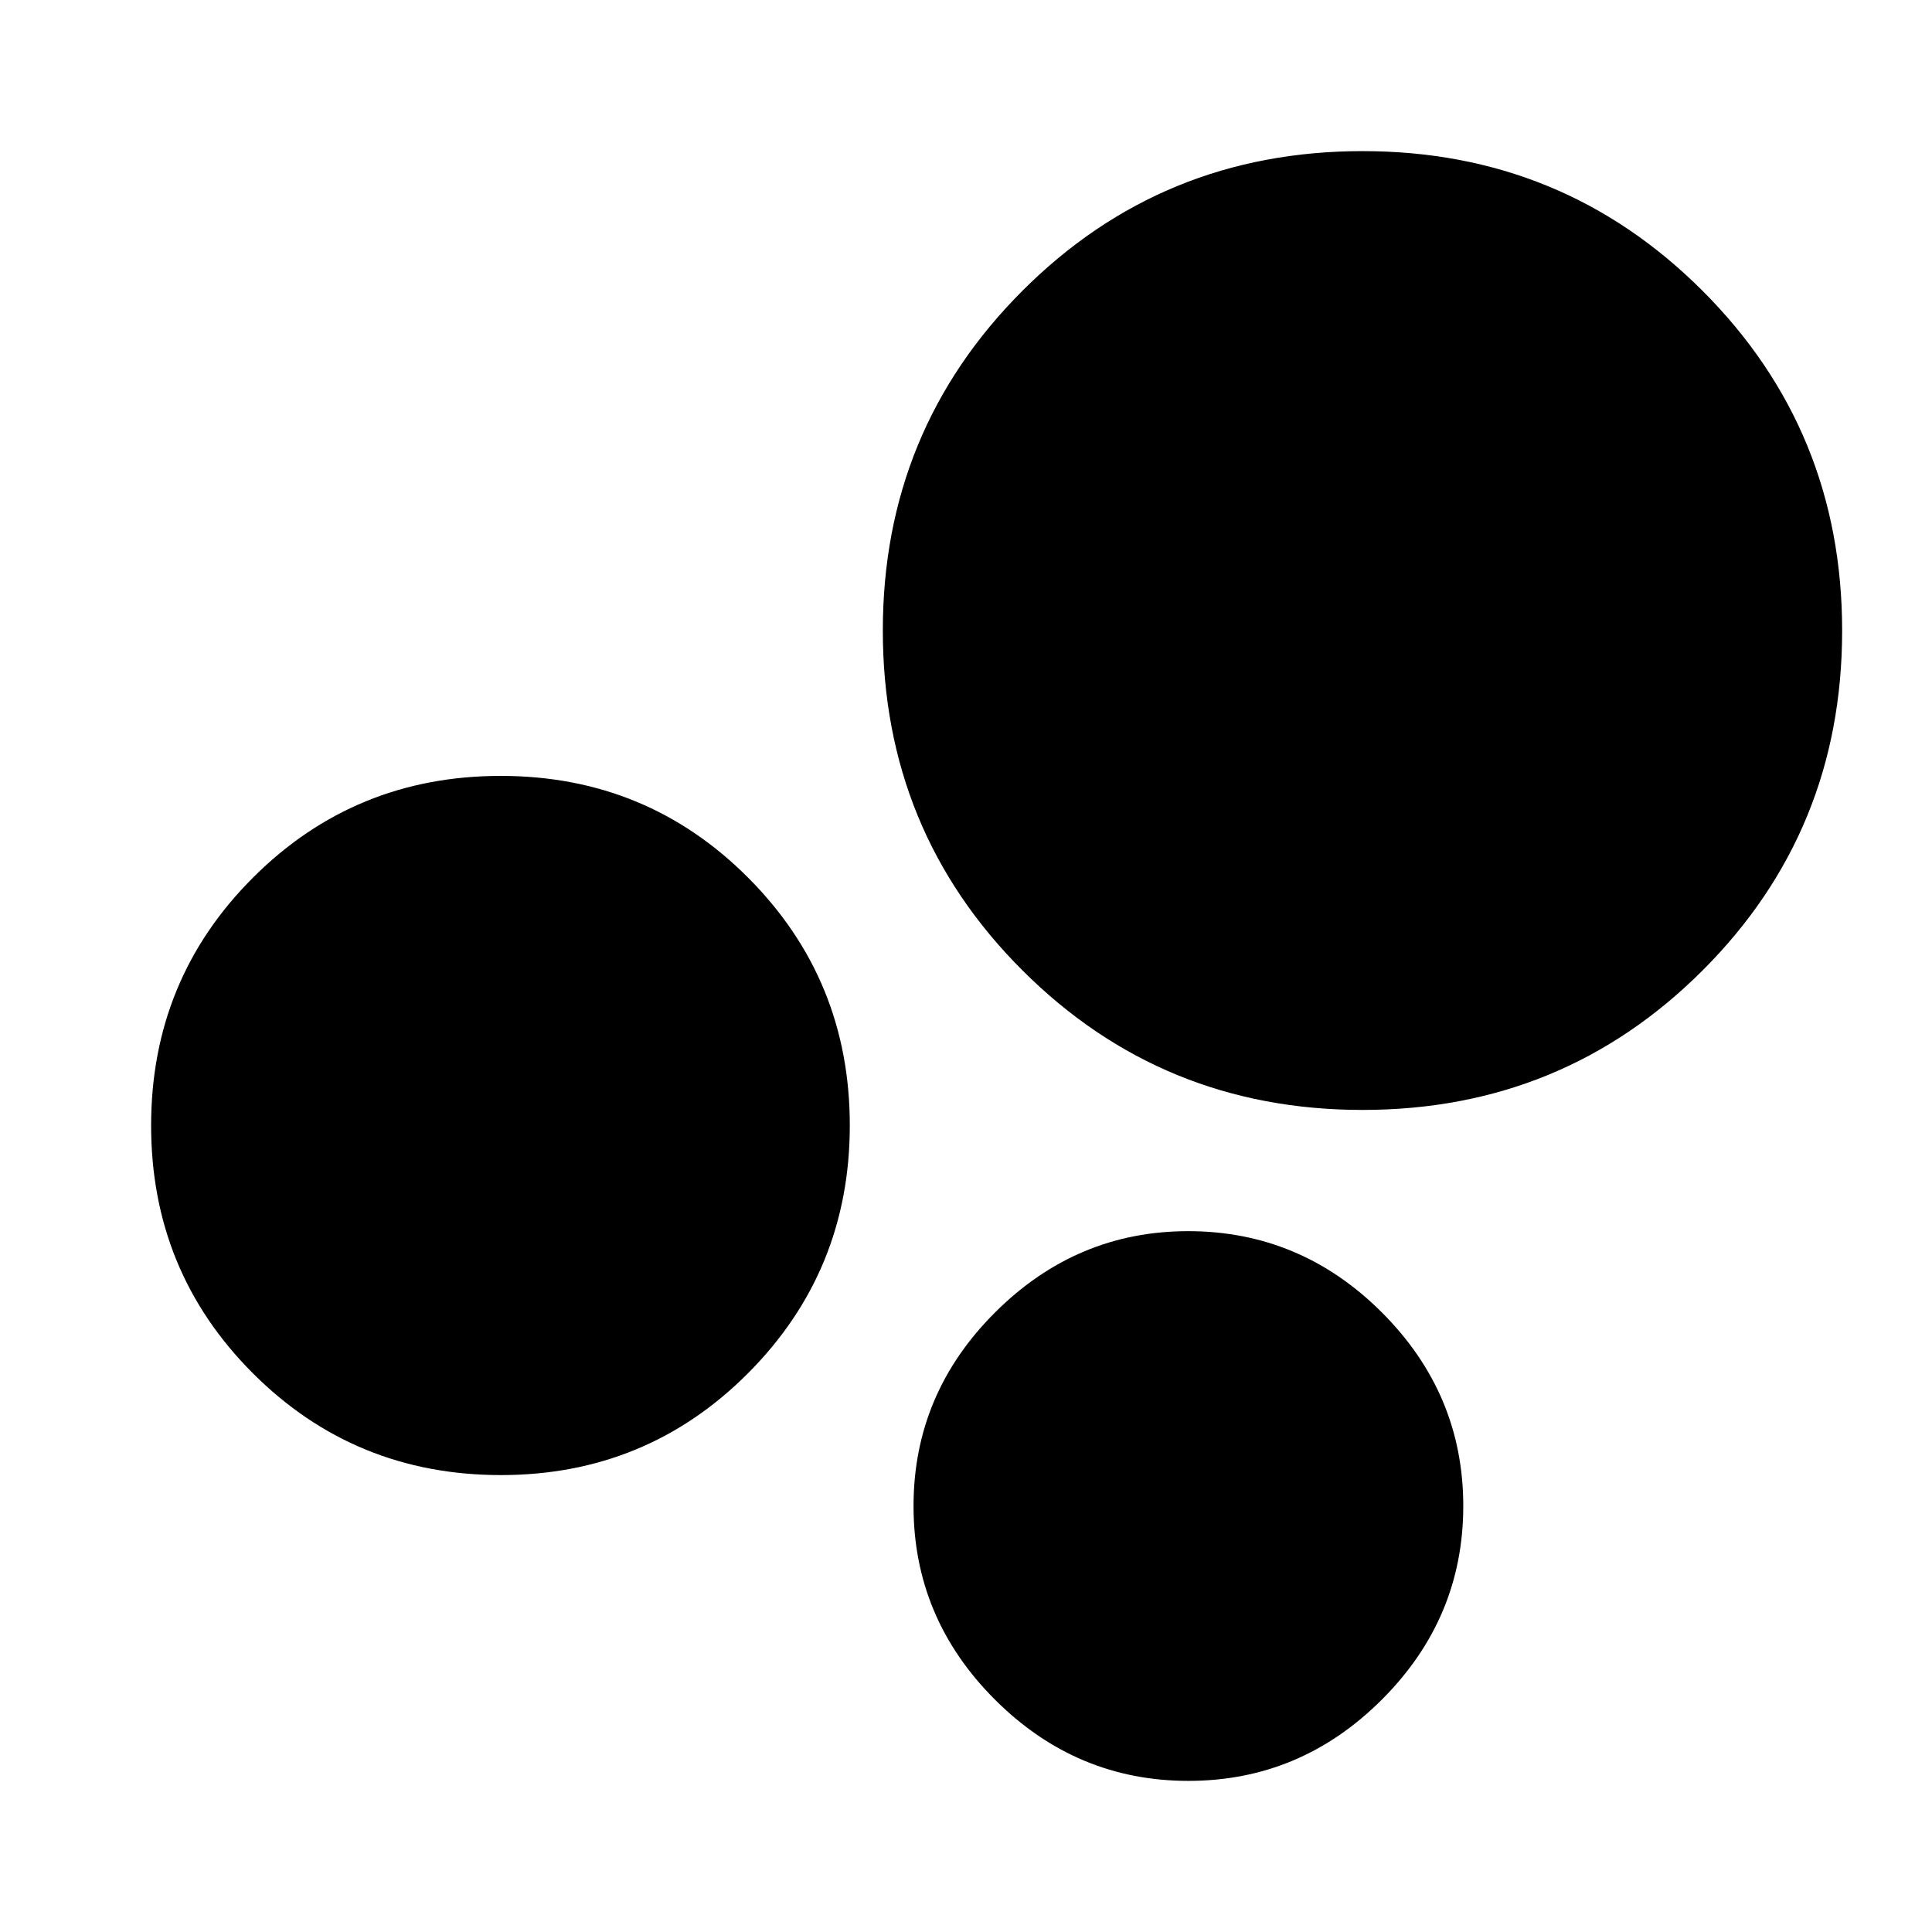 <svg xmlns="http://www.w3.org/2000/svg" height="24" viewBox="0 -960 960 960" width="24"><path d="M590.51-75.09q-55.75 0-96.16-40.41-40.42-40.41-40.42-96.16t40.48-96.17q40.47-40.41 95.98-40.41 55.87 0 96.28 40.41 40.42 40.42 40.42 96.17t-40.42 96.16q-40.41 40.41-96.16 40.41Zm86.55-333.39q-99.56 0-168.97-69.3-69.42-69.31-69.42-168.94 0-99.37 69.36-168.78 69.35-69.41 169.05-69.41 99.44 0 168.85 69.36 69.42 69.36 69.42 168.92 0 99.56-69.37 168.86-69.36 69.29-168.92 69.29ZM248.93-227.04q-72.69 0-123.27-50.58-50.57-50.58-50.57-123.13t50.59-123.13q50.59-50.58 123.13-50.58 72.54 0 122.99 50.64 50.46 50.63 50.46 123.01t-50.48 123.07q-50.47 50.7-122.85 50.7Z"/></svg>